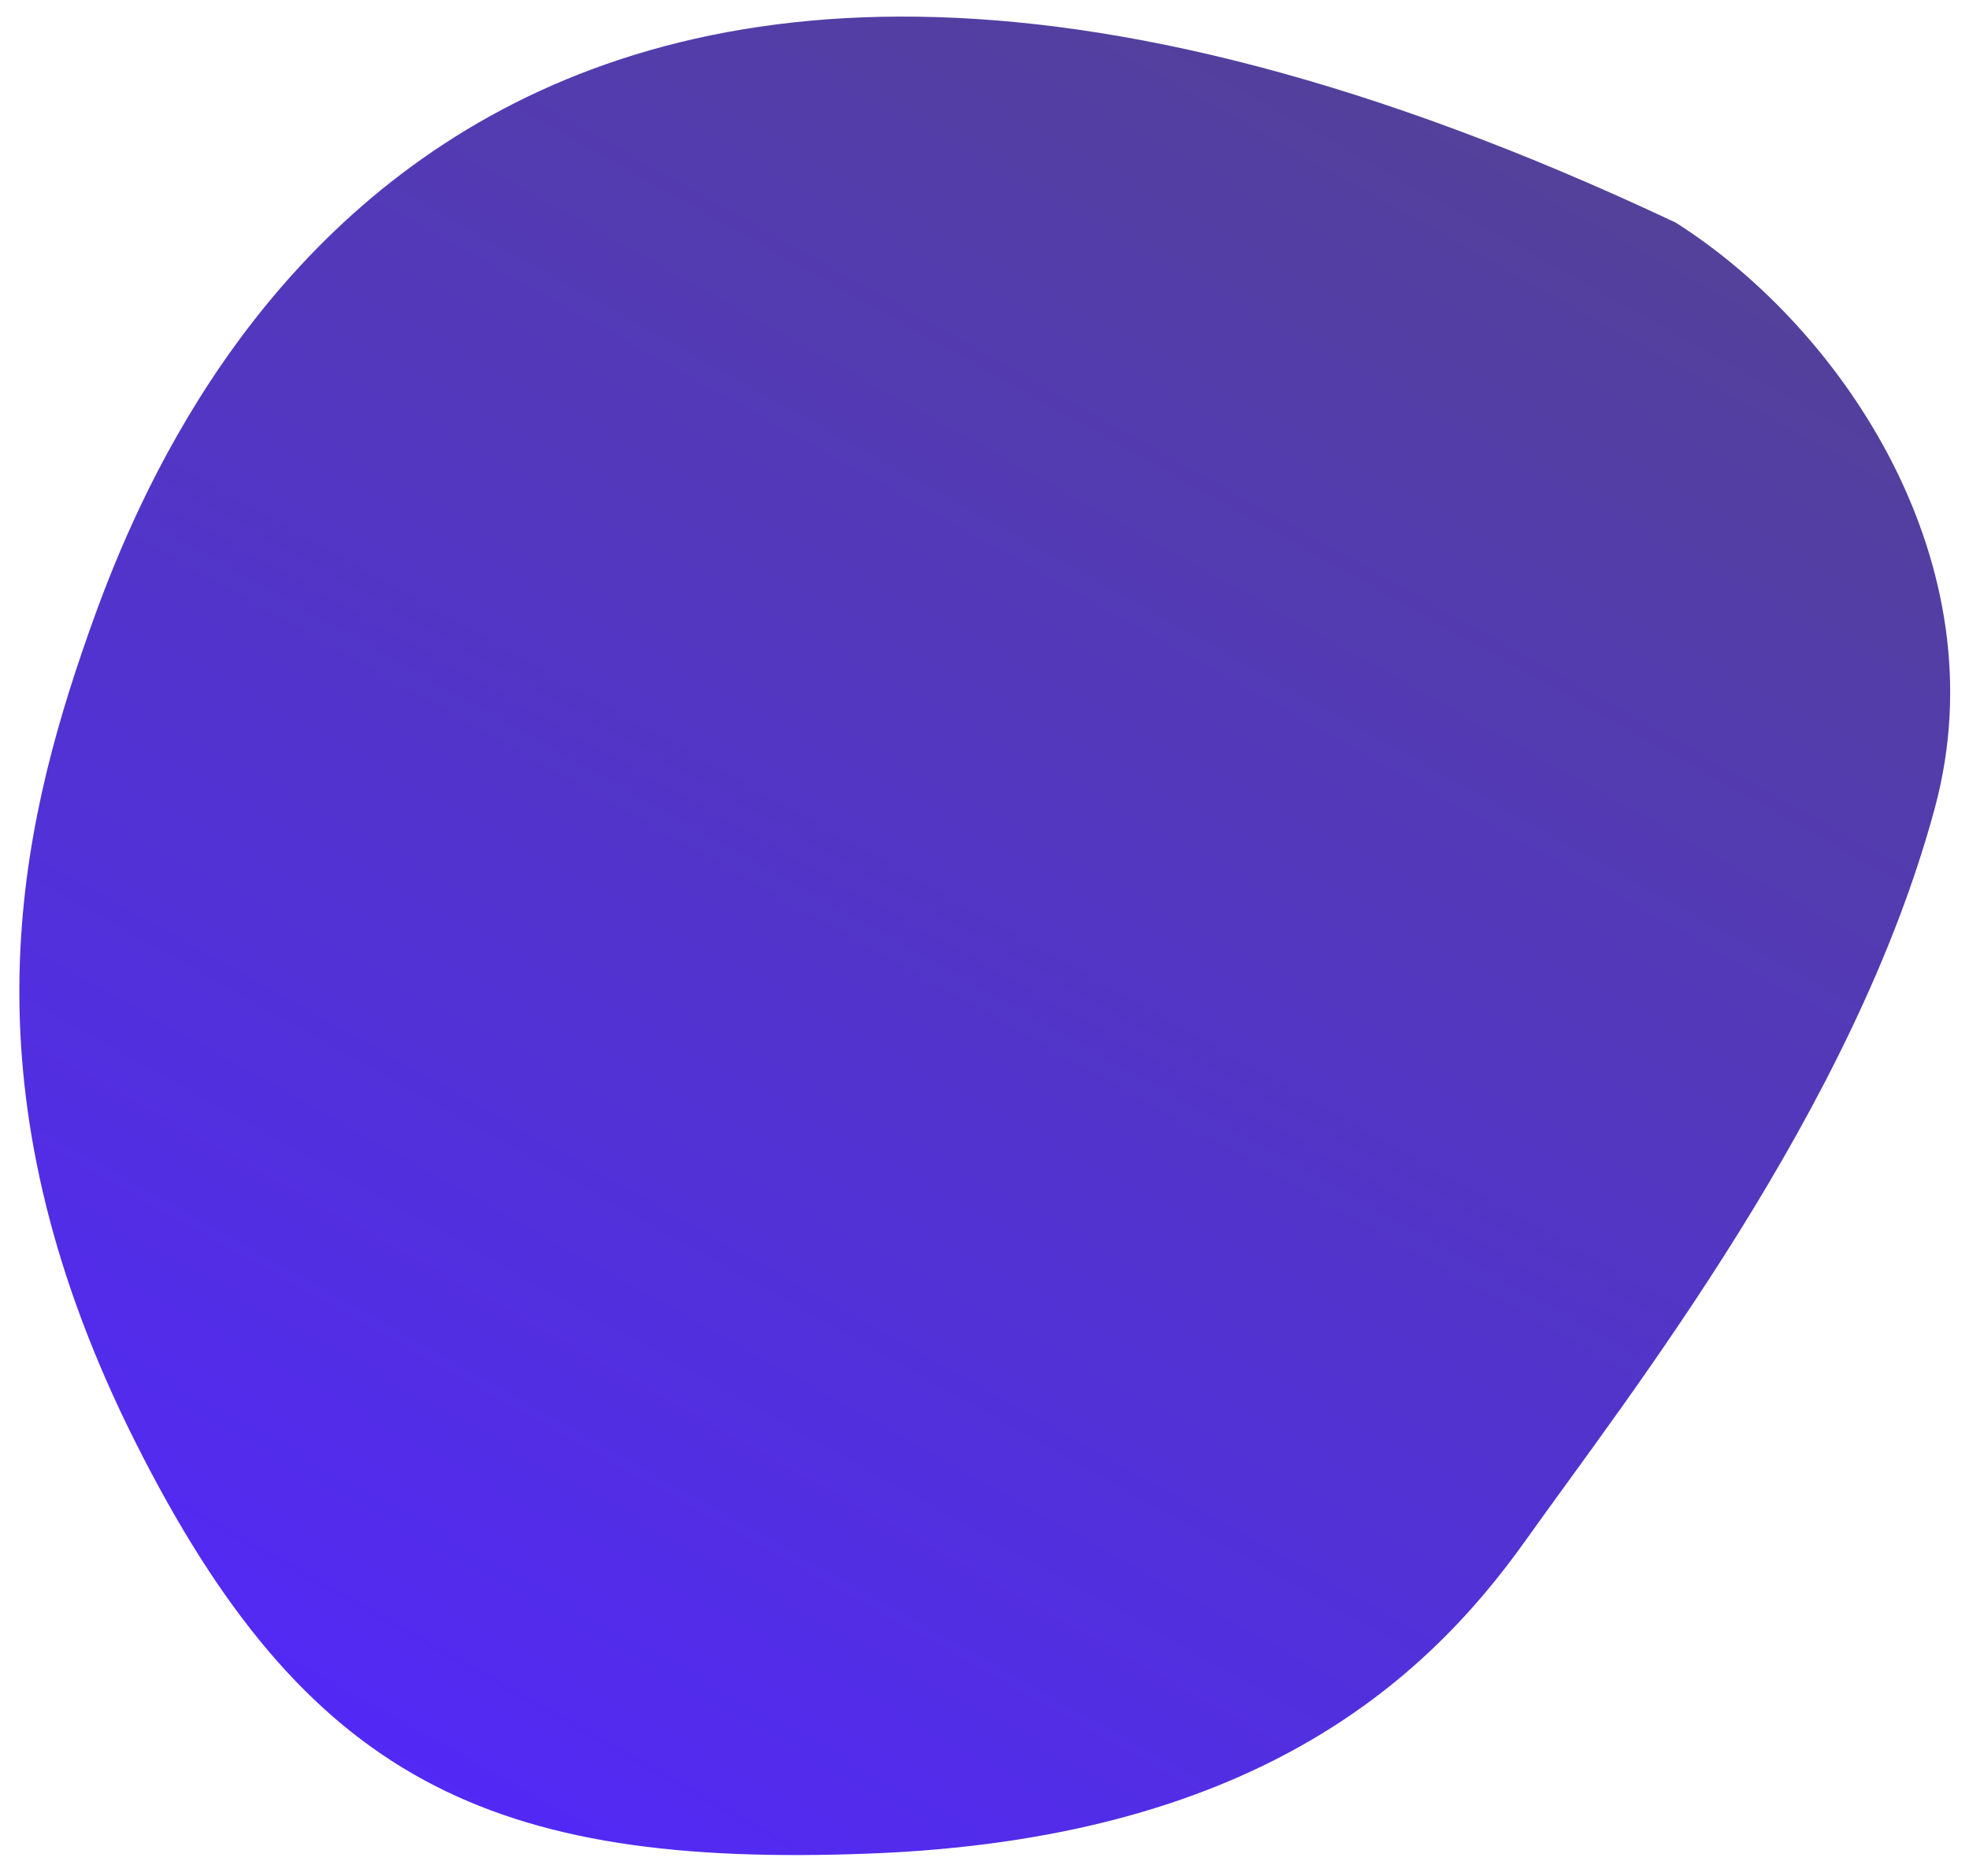 <svg width="85" height="81" viewBox="0 0 85 81" fill="none" xmlns="http://www.w3.org/2000/svg">
<path d="M3.549 28.127C6.544 19.355 19.314 -15.396 72.34 9.611C79.619 14.23 86.333 24.367 83.541 34.818C80.05 47.883 70.289 60.267 65.863 66.496C61.437 72.724 53.913 79.396 37.532 80.02C21.151 80.644 13.182 76.835 5.861 62.289C-1.46 47.742 0.554 36.898 3.549 28.127Z" fill="url(#paint0_linear)"/>
<defs>
<linearGradient id="paint0_linear" x1="60.005" y1="2.705" x2="18.451" y2="76.93" gradientUnits="userSpaceOnUse">
<stop stop-color="#53419A"/>
<stop offset="1" stop-color="#5229F5"/>
</linearGradient>
</defs>
</svg>
